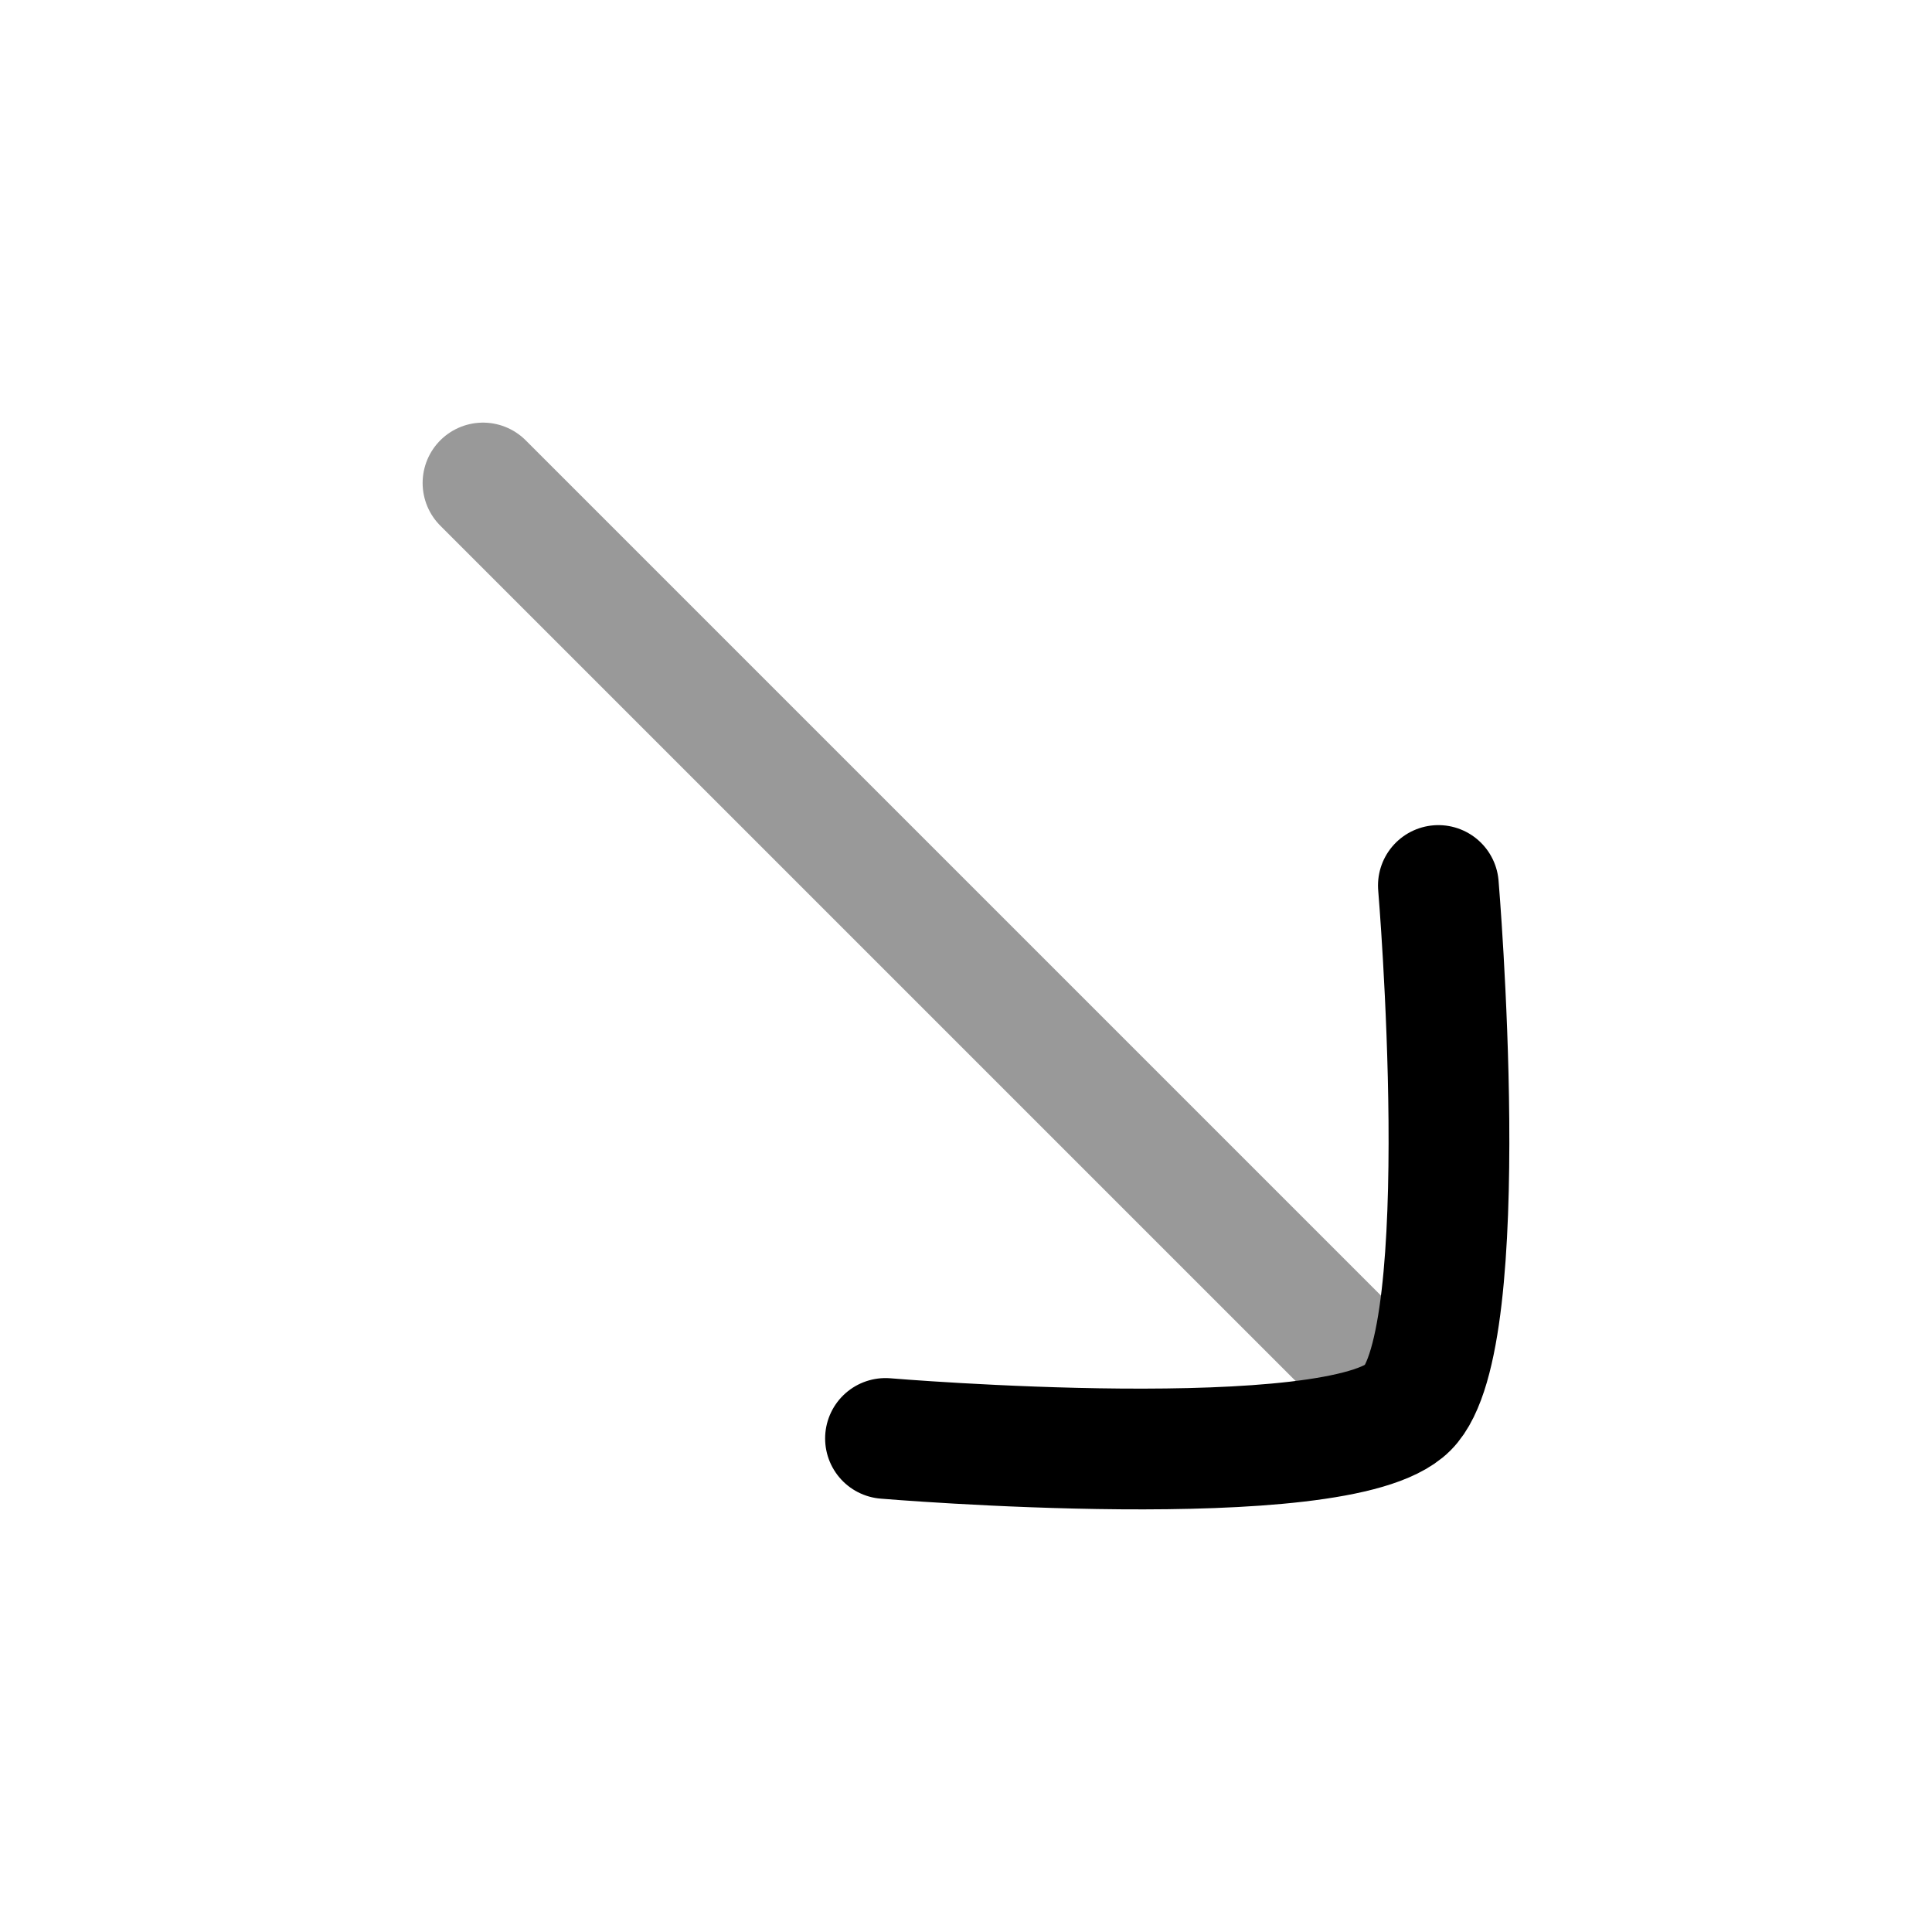 <svg width="24" height="24" viewBox="0 0 24 24" fill="none" xmlns="http://www.w3.org/2000/svg">
<path opacity="0.4" d="M17 17L6 6" stroke="currentColor" stroke-width="1.5" stroke-linecap="round"/>
<path d="M11 17.869C11 17.869 16.634 18.343 17.488 17.488C18.343 16.634 17.868 11 17.868 11" stroke="currentColor" stroke-width="1.5" stroke-linecap="round" stroke-linejoin="round"/>
</svg>
